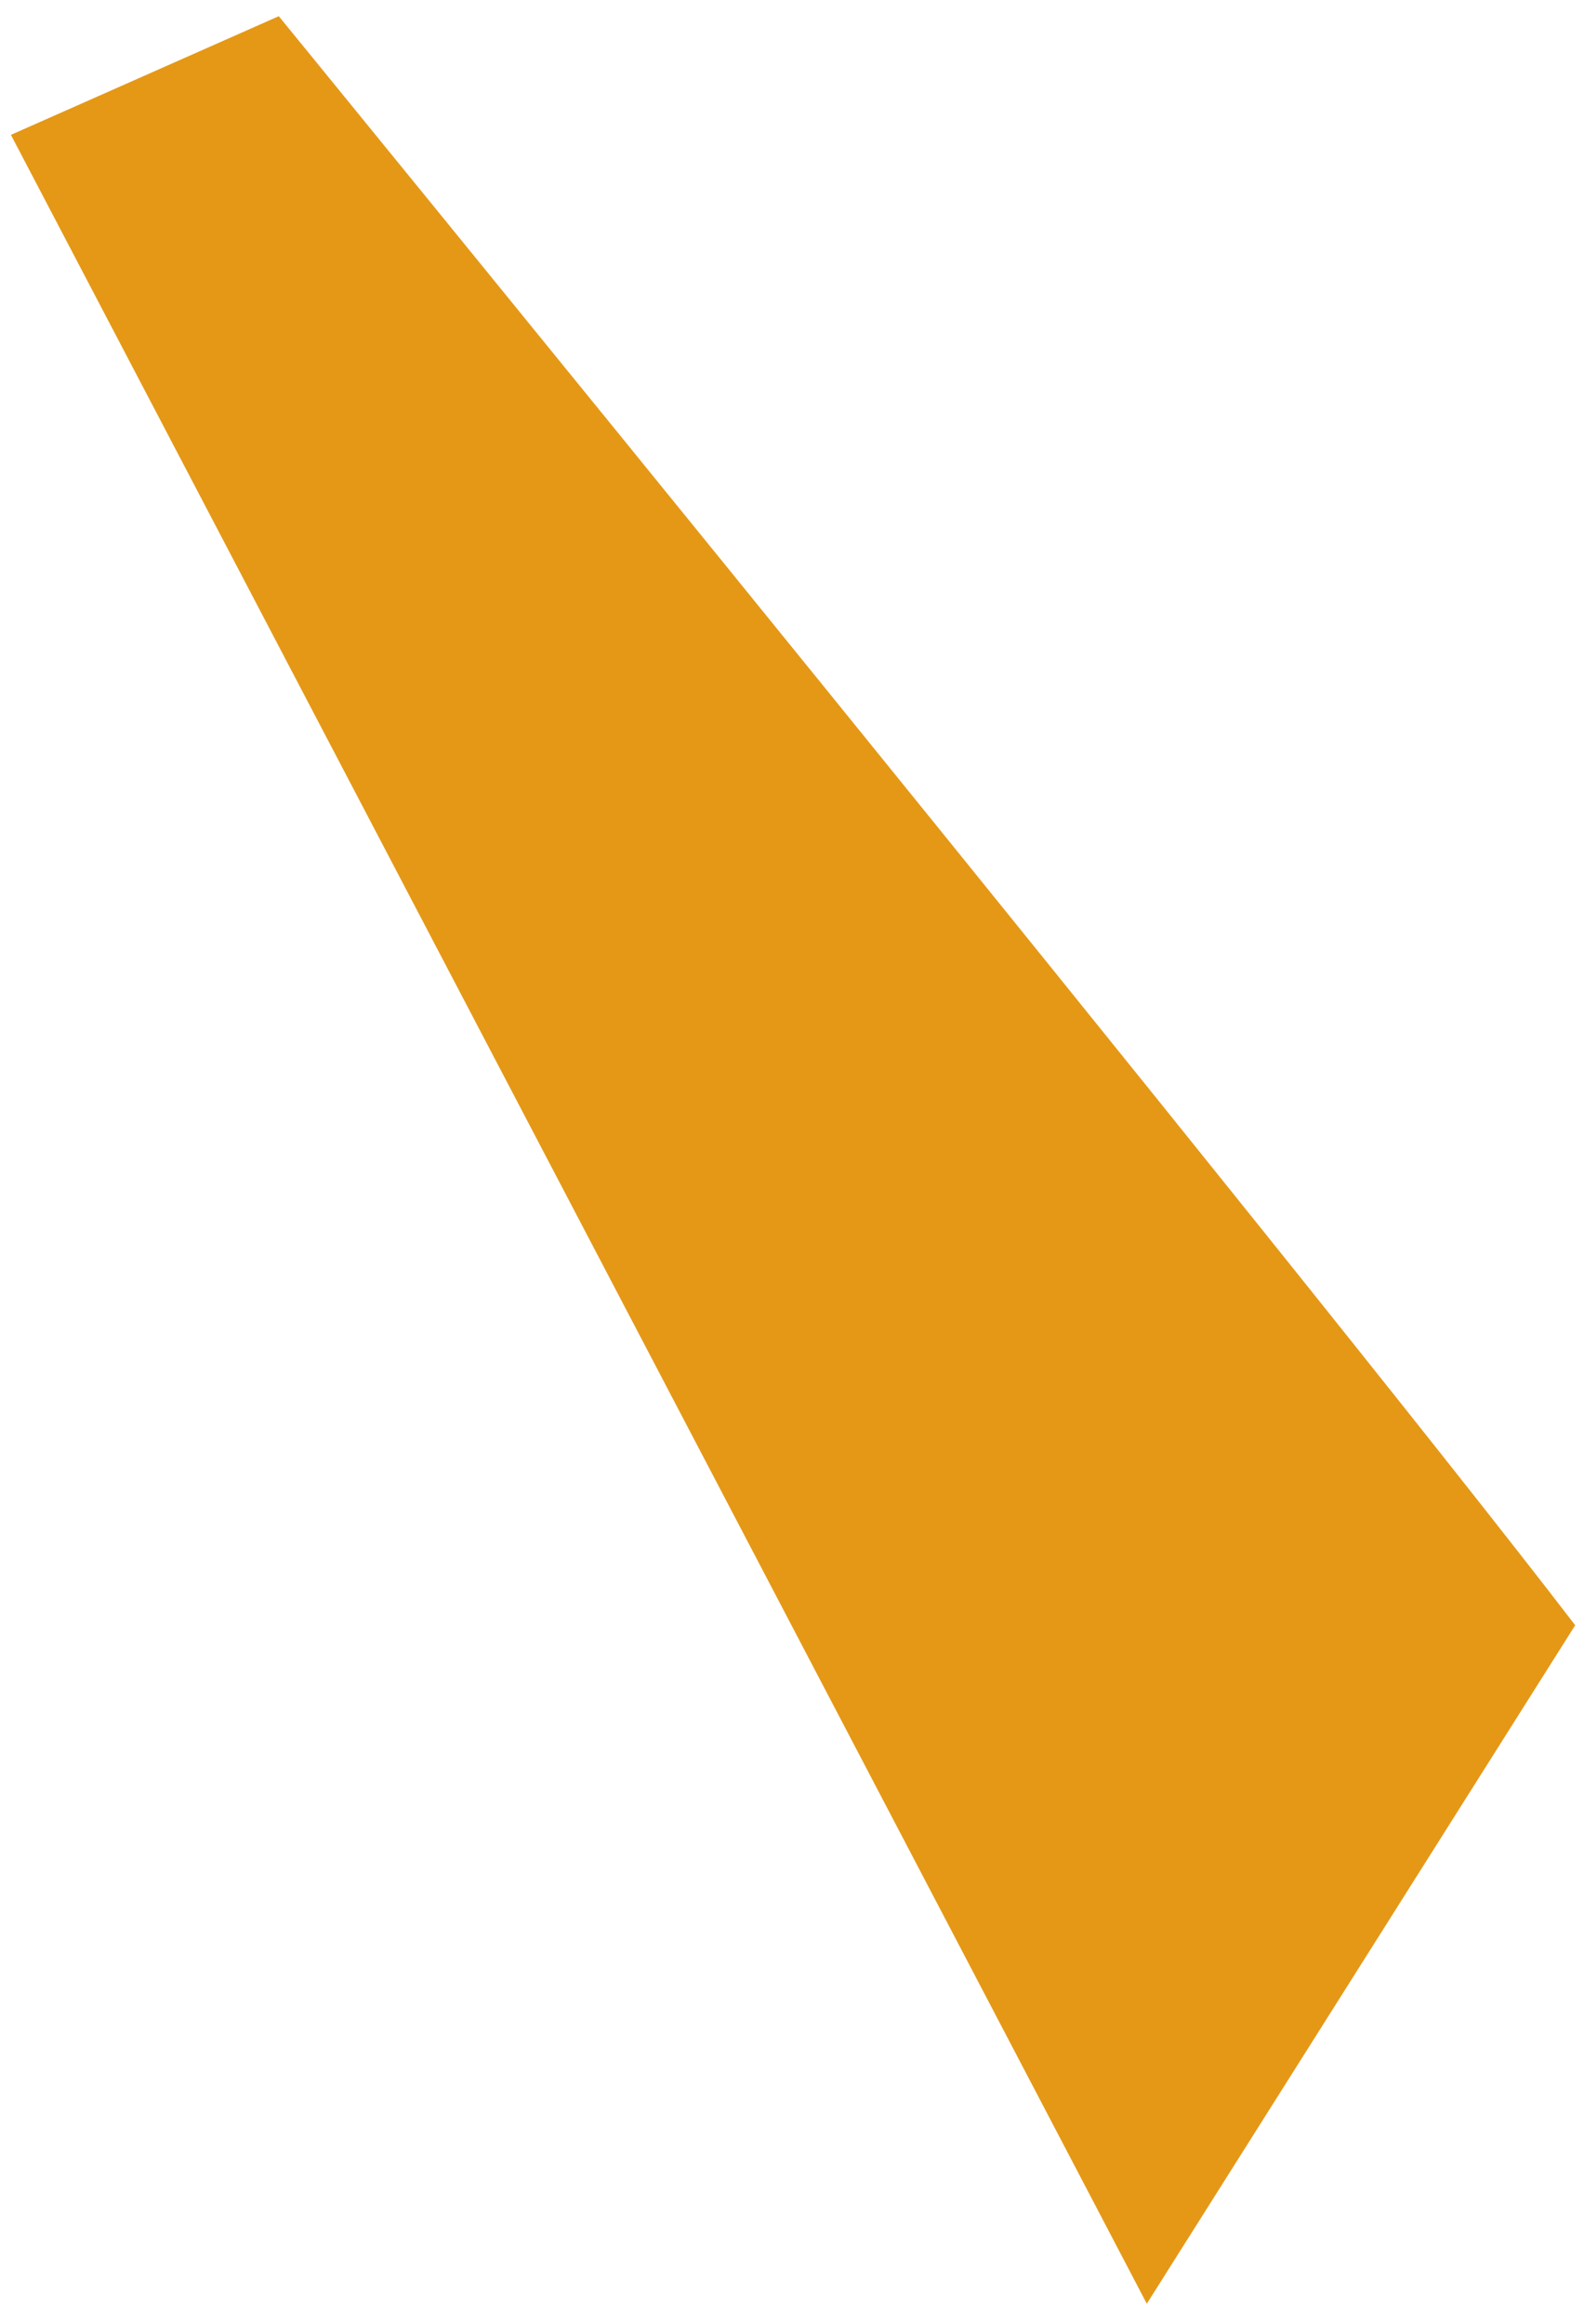 <svg width="45" height="66" viewBox="0 0 45 66" fill="none" xmlns="http://www.w3.org/2000/svg">
<path d="M44.75 46.16C37.33 36.48 7.92 0.46 7.92 0.46L0.31 3.83L32.58 65.43L44.75 46.16Z" fill="#E59816"/>
</svg>
